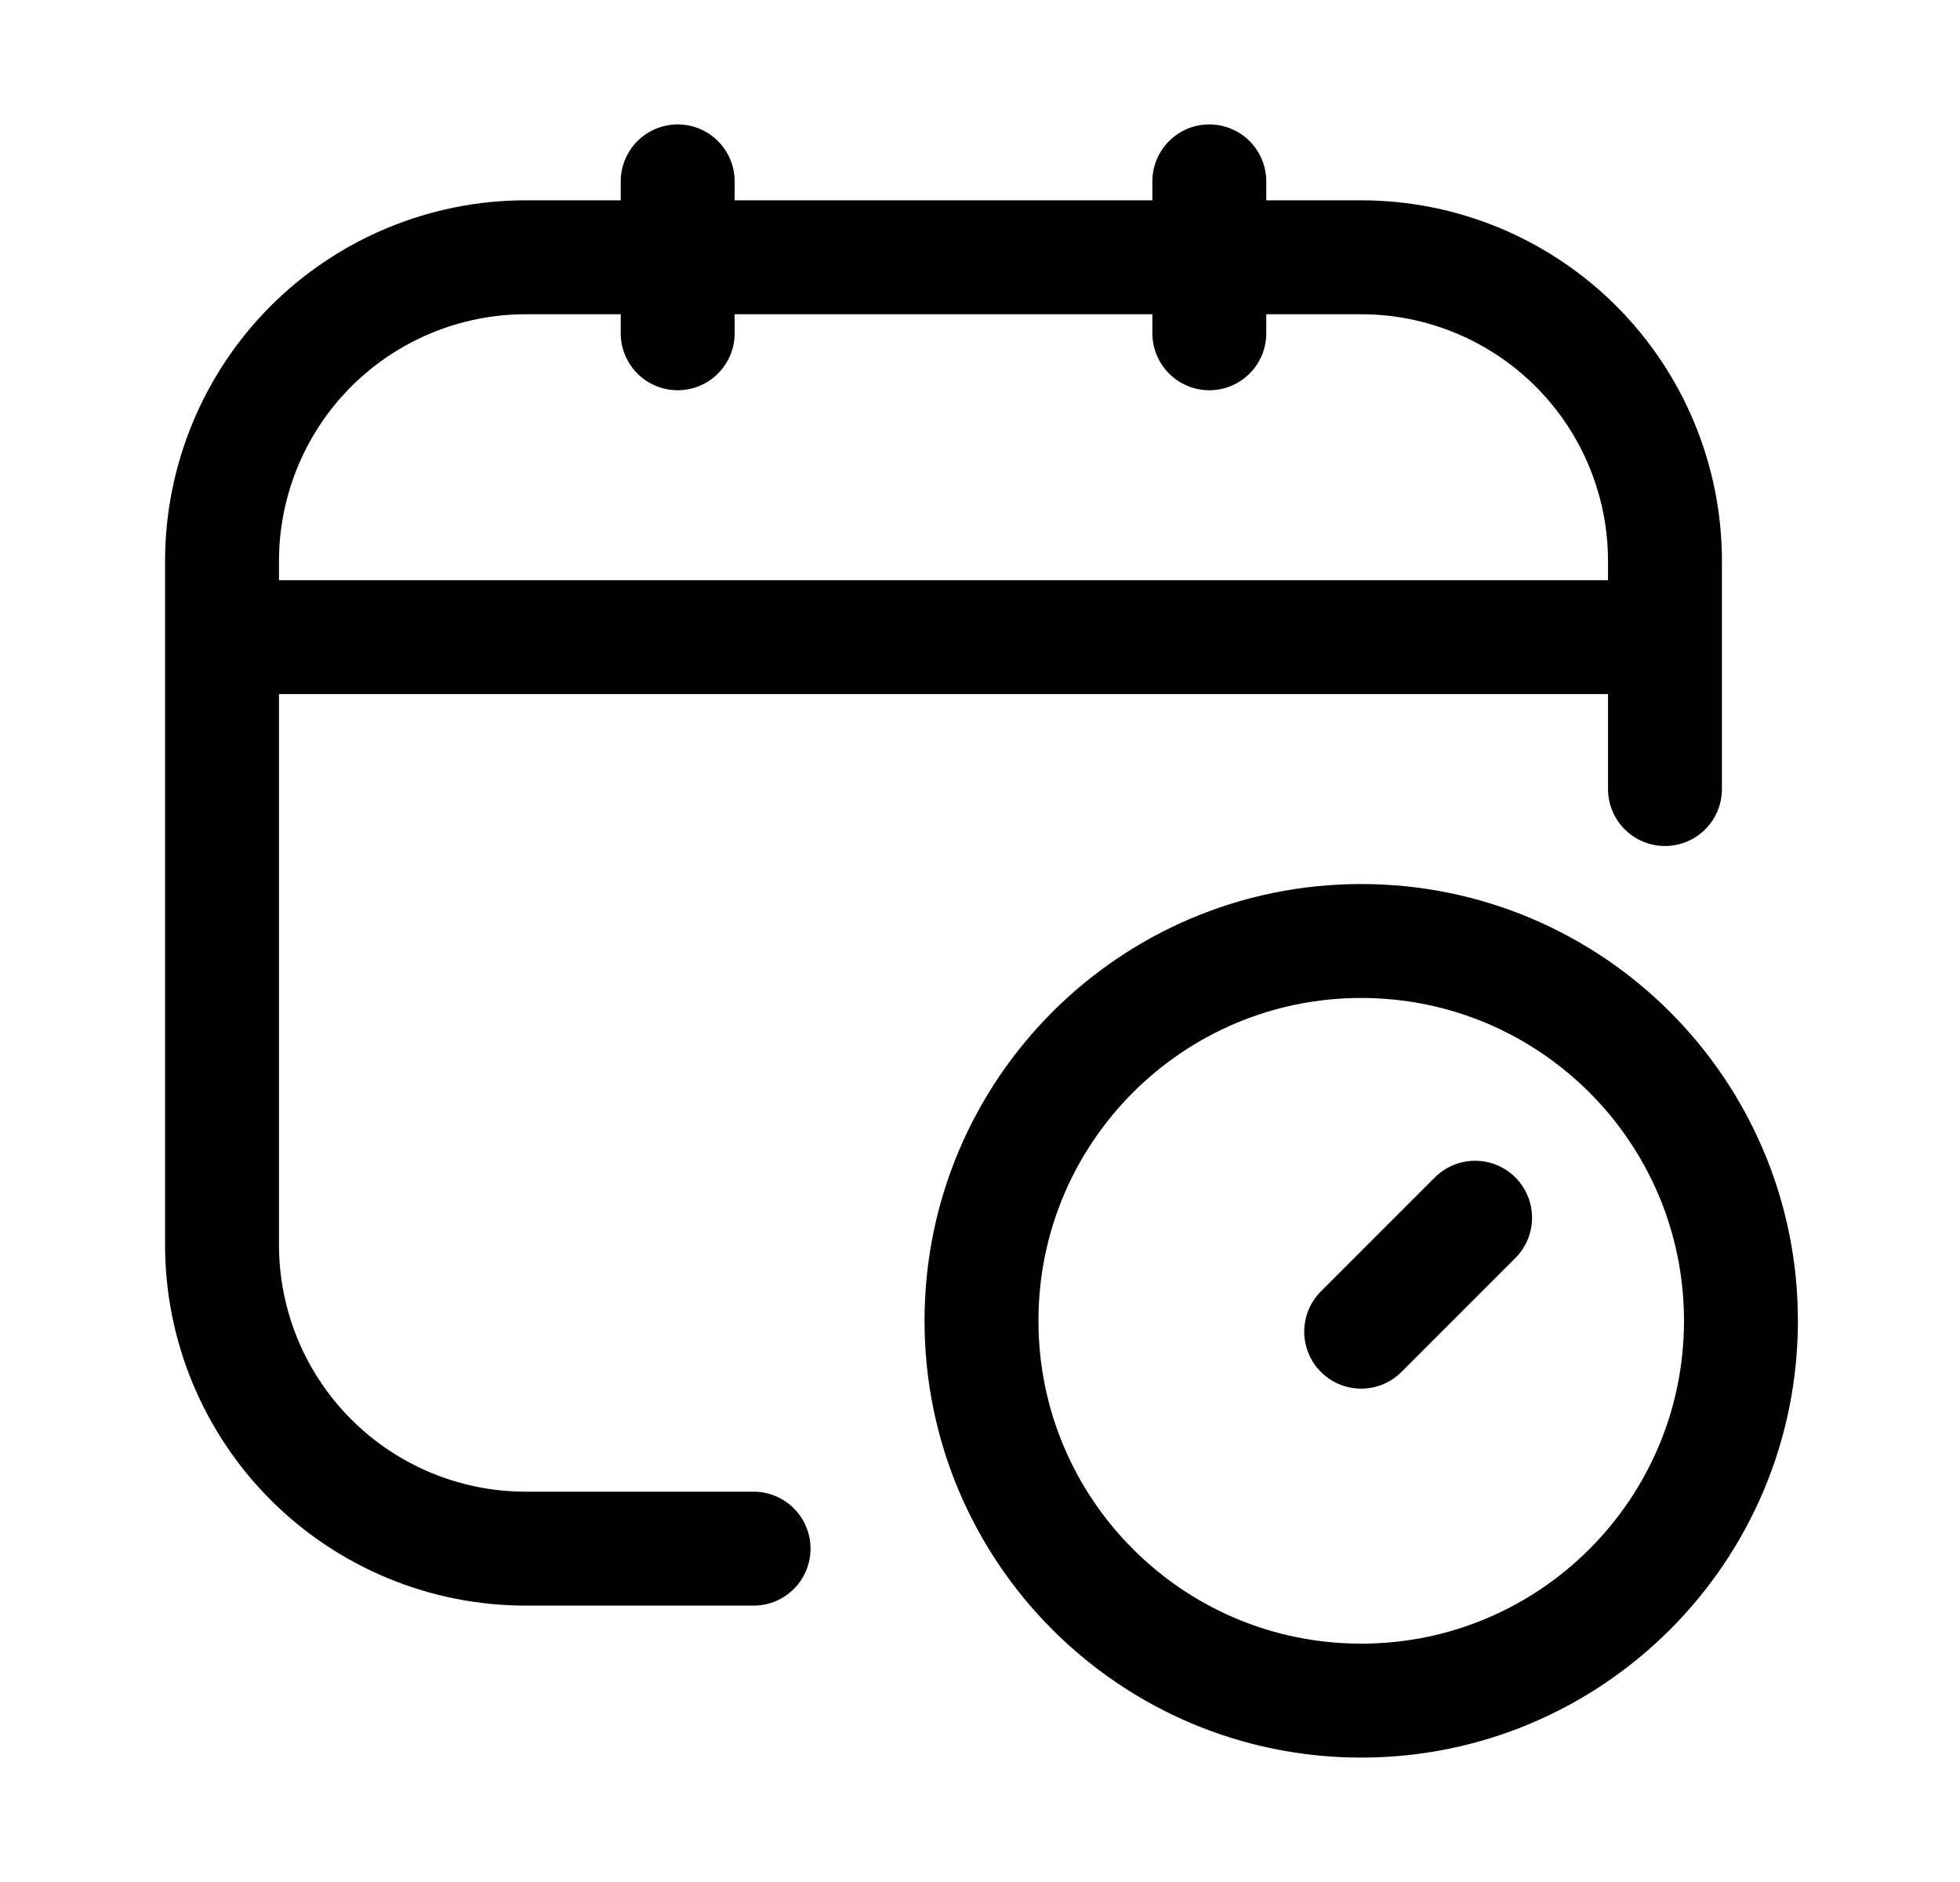 <svg width="25" height="24" viewBox="0 0 25 24" fill="none" xmlns="http://www.w3.org/2000/svg">
<path d="M9.612 19.749H6.706C5.679 19.749 4.693 19.341 3.966 18.614C3.24 17.888 2.832 16.902 2.832 15.875V7.156C2.832 6.129 3.24 5.143 3.966 4.416C4.693 3.69 5.679 3.281 6.706 3.281H17.362C18.39 3.281 19.375 3.69 20.102 4.416C20.829 5.143 21.237 6.129 21.237 7.156V10.062M8.644 2.313V4.25M15.425 2.313V4.25M2.832 8.125H21.237M18.815 15.529L17.362 16.982" stroke="black" stroke-width="1.453" stroke-linecap="round" stroke-linejoin="round"/>
<path d="M17.362 21.687C20.037 21.687 22.206 19.518 22.206 16.843C22.206 14.168 20.037 12 17.362 12C14.687 12 12.519 14.168 12.519 16.843C12.519 19.518 14.687 21.687 17.362 21.687Z" stroke="black" stroke-width="1.453" stroke-linecap="round" stroke-linejoin="round"/>
</svg>
